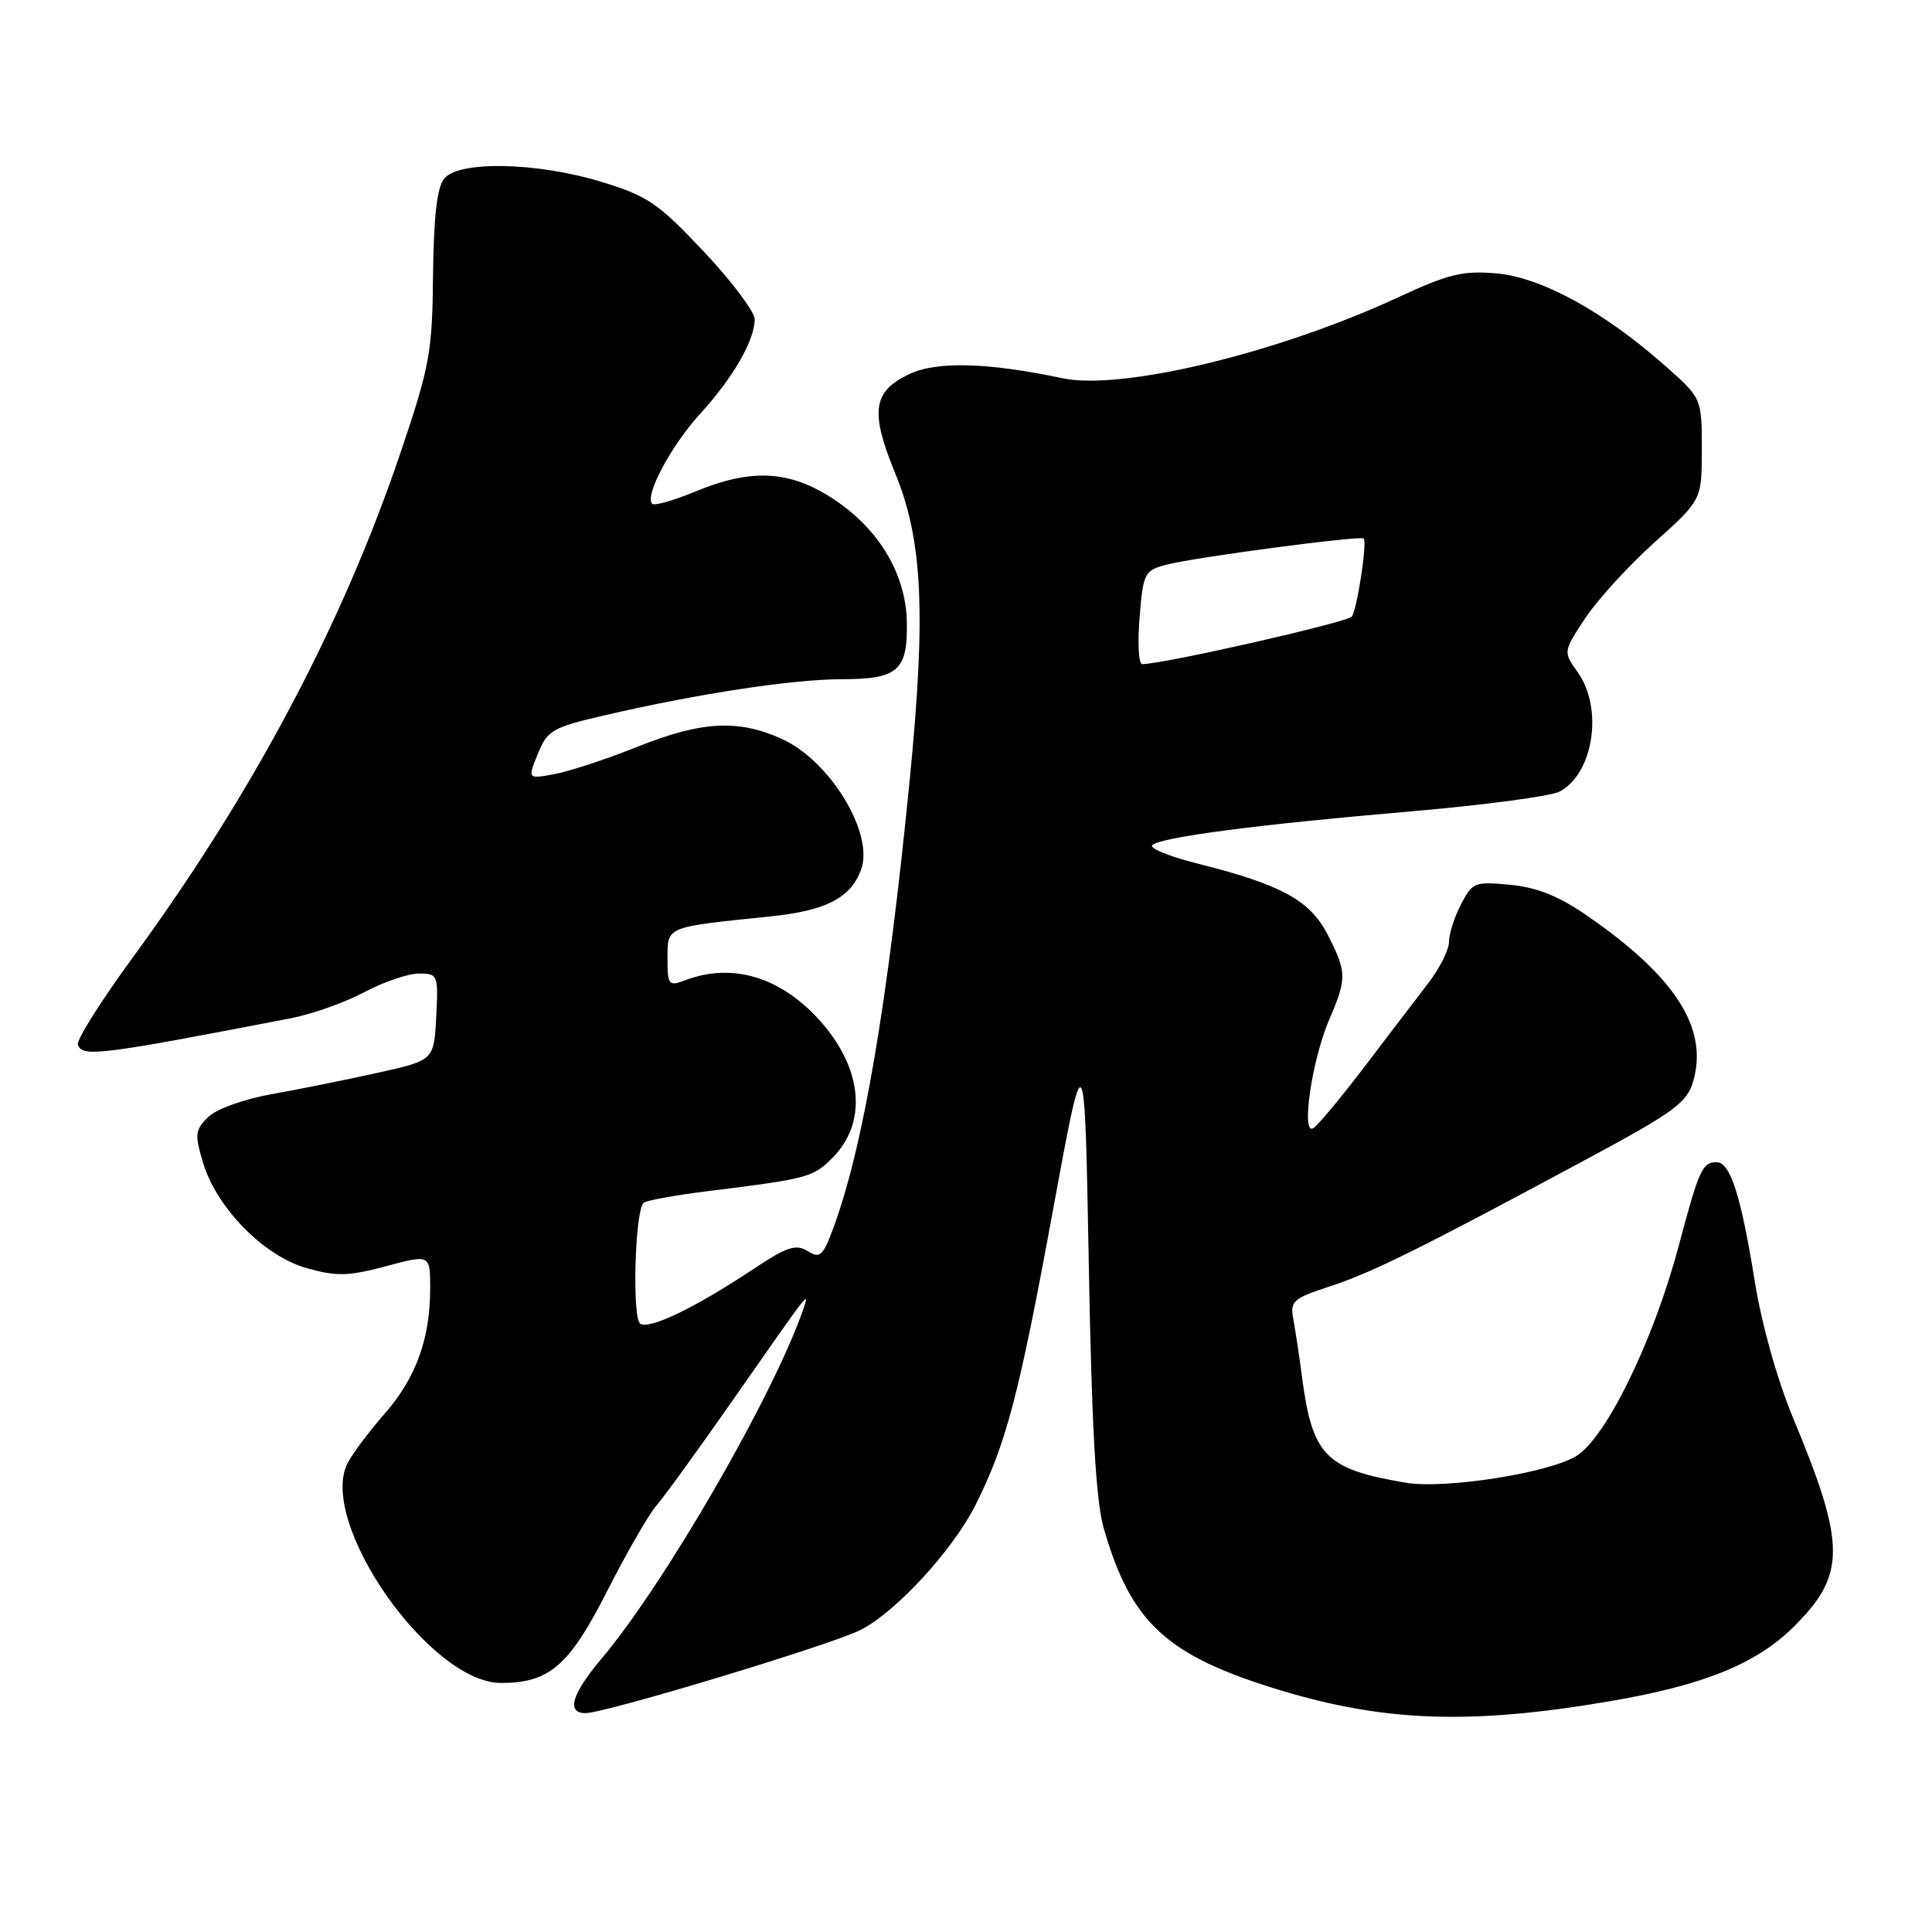 <?xml version="1.0" encoding="UTF-8" standalone="no"?>
<!DOCTYPE svg PUBLIC "-//W3C//DTD SVG 1.1//EN" "http://www.w3.org/Graphics/SVG/1.1/DTD/svg11.dtd" >
<svg xmlns="http://www.w3.org/2000/svg" xmlns:xlink="http://www.w3.org/1999/xlink" version="1.1" viewBox="0 0 256 256">
 <g >
 <path fill="currentColor"
d=" M 213.33 225.42 C 225.74 223.30 232.73 220.47 237.66 215.57 C 244.62 208.67 244.61 204.75 237.63 187.98 C 235.52 182.93 233.45 175.56 232.53 169.87 C 230.69 158.42 229.28 154.00 227.46 154.00 C 225.56 154.00 225.14 154.94 222.38 165.29 C 219.05 177.76 212.79 190.55 208.85 192.94 C 205.14 195.20 191.46 197.34 186.28 196.47 C 175.65 194.68 173.90 192.91 172.53 182.50 C 172.17 179.75 171.65 176.31 171.38 174.85 C 170.92 172.41 171.30 172.06 176.19 170.46 C 181.79 168.63 187.99 165.56 209.97 153.74 C 221.93 147.31 223.54 146.13 224.37 143.23 C 226.37 136.23 221.97 129.38 210.28 121.32 C 206.56 118.74 203.65 117.58 200.12 117.24 C 195.41 116.79 195.10 116.91 193.59 119.83 C 192.71 121.52 192.00 123.76 192.00 124.80 C 192.00 125.85 190.76 128.31 189.25 130.28 C 187.74 132.24 183.94 137.22 180.82 141.33 C 177.69 145.44 174.63 149.11 174.02 149.49 C 172.36 150.52 173.83 140.45 176.12 135.12 C 178.48 129.63 178.47 128.84 175.94 123.88 C 173.60 119.30 169.78 117.21 158.69 114.43 C 154.94 113.49 152.24 112.39 152.69 111.98 C 153.84 110.92 166.72 109.24 187.00 107.51 C 196.62 106.68 205.46 105.51 206.64 104.89 C 211.15 102.55 212.47 93.88 209.06 89.08 C 207.12 86.36 207.12 86.36 210.04 81.93 C 211.65 79.49 215.79 74.97 219.23 71.87 C 225.50 66.24 225.50 66.24 225.50 59.50 C 225.50 52.75 225.50 52.75 220.50 48.35 C 212.41 41.22 204.23 36.76 198.30 36.23 C 193.86 35.83 191.96 36.29 185.30 39.38 C 169.35 46.78 148.63 51.78 140.79 50.12 C 130.90 48.03 124.13 47.84 120.49 49.57 C 115.64 51.87 115.26 54.52 118.61 62.69 C 122.25 71.52 122.71 81.22 120.57 103.06 C 117.63 132.96 114.38 152.03 110.42 162.72 C 109.04 166.44 108.65 166.80 107.01 165.77 C 105.46 164.81 104.25 165.21 99.78 168.19 C 92.09 173.29 86.10 176.18 84.84 175.40 C 83.74 174.72 84.12 160.55 85.27 159.39 C 85.59 159.08 89.37 158.38 93.67 157.85 C 107.09 156.18 107.71 156.01 110.28 153.45 C 114.92 148.81 114.34 141.73 108.80 135.42 C 103.59 129.49 97.09 127.49 90.79 129.89 C 88.60 130.72 88.45 130.55 88.45 126.98 C 88.45 122.73 88.13 122.86 102.00 121.44 C 109.41 120.68 112.66 119.03 114.08 115.29 C 115.89 110.53 110.04 100.83 103.60 97.91 C 97.83 95.29 92.96 95.55 84.49 98.94 C 80.45 100.56 75.51 102.19 73.52 102.56 C 69.90 103.24 69.90 103.24 71.27 99.88 C 72.53 96.77 73.21 96.38 80.04 94.80 C 92.43 91.92 105.03 90.00 111.55 90.00 C 118.99 90.00 120.29 88.85 120.16 82.42 C 120.04 76.14 116.55 70.22 110.62 66.25 C 104.74 62.31 99.66 62.01 92.11 65.14 C 89.27 66.32 86.71 67.05 86.42 66.75 C 85.37 65.70 88.92 59.05 92.79 54.81 C 97.13 50.07 100.00 45.08 100.00 42.30 C 100.00 41.31 96.96 37.27 93.25 33.33 C 87.18 26.89 85.81 25.96 79.64 24.08 C 71.11 21.49 60.84 21.28 58.87 23.65 C 57.91 24.82 57.47 28.62 57.38 36.45 C 57.28 46.75 56.95 48.52 53.05 60.04 C 45.33 82.84 33.49 105.14 17.56 126.92 C 13.37 132.64 10.11 137.82 10.32 138.42 C 10.91 140.11 13.07 139.84 38.56 134.92 C 41.35 134.38 45.72 132.83 48.27 131.47 C 50.82 130.11 54.08 129.00 55.50 129.00 C 58.03 129.00 58.09 129.15 57.80 134.75 C 57.50 140.50 57.50 140.50 50.00 142.16 C 45.88 143.08 39.58 144.34 36.00 144.98 C 32.30 145.64 28.67 146.95 27.58 148.02 C 25.85 149.71 25.78 150.32 26.90 154.05 C 28.70 160.07 34.98 166.45 40.66 168.04 C 44.61 169.15 46.17 169.11 51.15 167.78 C 57.00 166.21 57.00 166.21 57.00 170.74 C 57.00 177.40 55.11 182.59 50.98 187.31 C 48.96 189.61 46.76 192.54 46.09 193.81 C 41.99 201.56 56.90 223.00 66.40 223.00 C 72.79 223.00 75.41 220.73 80.43 210.87 C 83.05 205.72 86.00 200.60 86.97 199.50 C 87.95 198.40 92.67 191.88 97.47 185.00 C 107.29 170.92 107.36 170.82 106.42 173.53 C 102.43 185.02 88.10 209.82 79.66 219.84 C 75.74 224.49 75.02 227.00 77.59 227.00 C 80.20 227.00 110.20 217.93 114.02 215.98 C 118.74 213.58 126.26 205.40 129.28 199.38 C 133.33 191.28 135.00 184.94 139.46 160.70 C 143.72 137.50 143.72 137.50 144.27 167.50 C 144.66 189.21 145.21 198.88 146.25 202.50 C 149.86 215.05 154.58 219.39 169.56 223.94 C 183.51 228.17 194.92 228.56 213.33 225.42 Z  M 151.00 81.82 C 151.47 75.95 151.65 75.59 154.50 74.84 C 158.16 73.86 180.27 70.93 180.70 71.36 C 181.18 71.84 179.84 80.66 179.13 81.69 C 178.61 82.45 154.16 88.00 151.34 88.00 C 150.88 88.00 150.72 85.22 151.00 81.82 Z "/>
</g>
</svg>